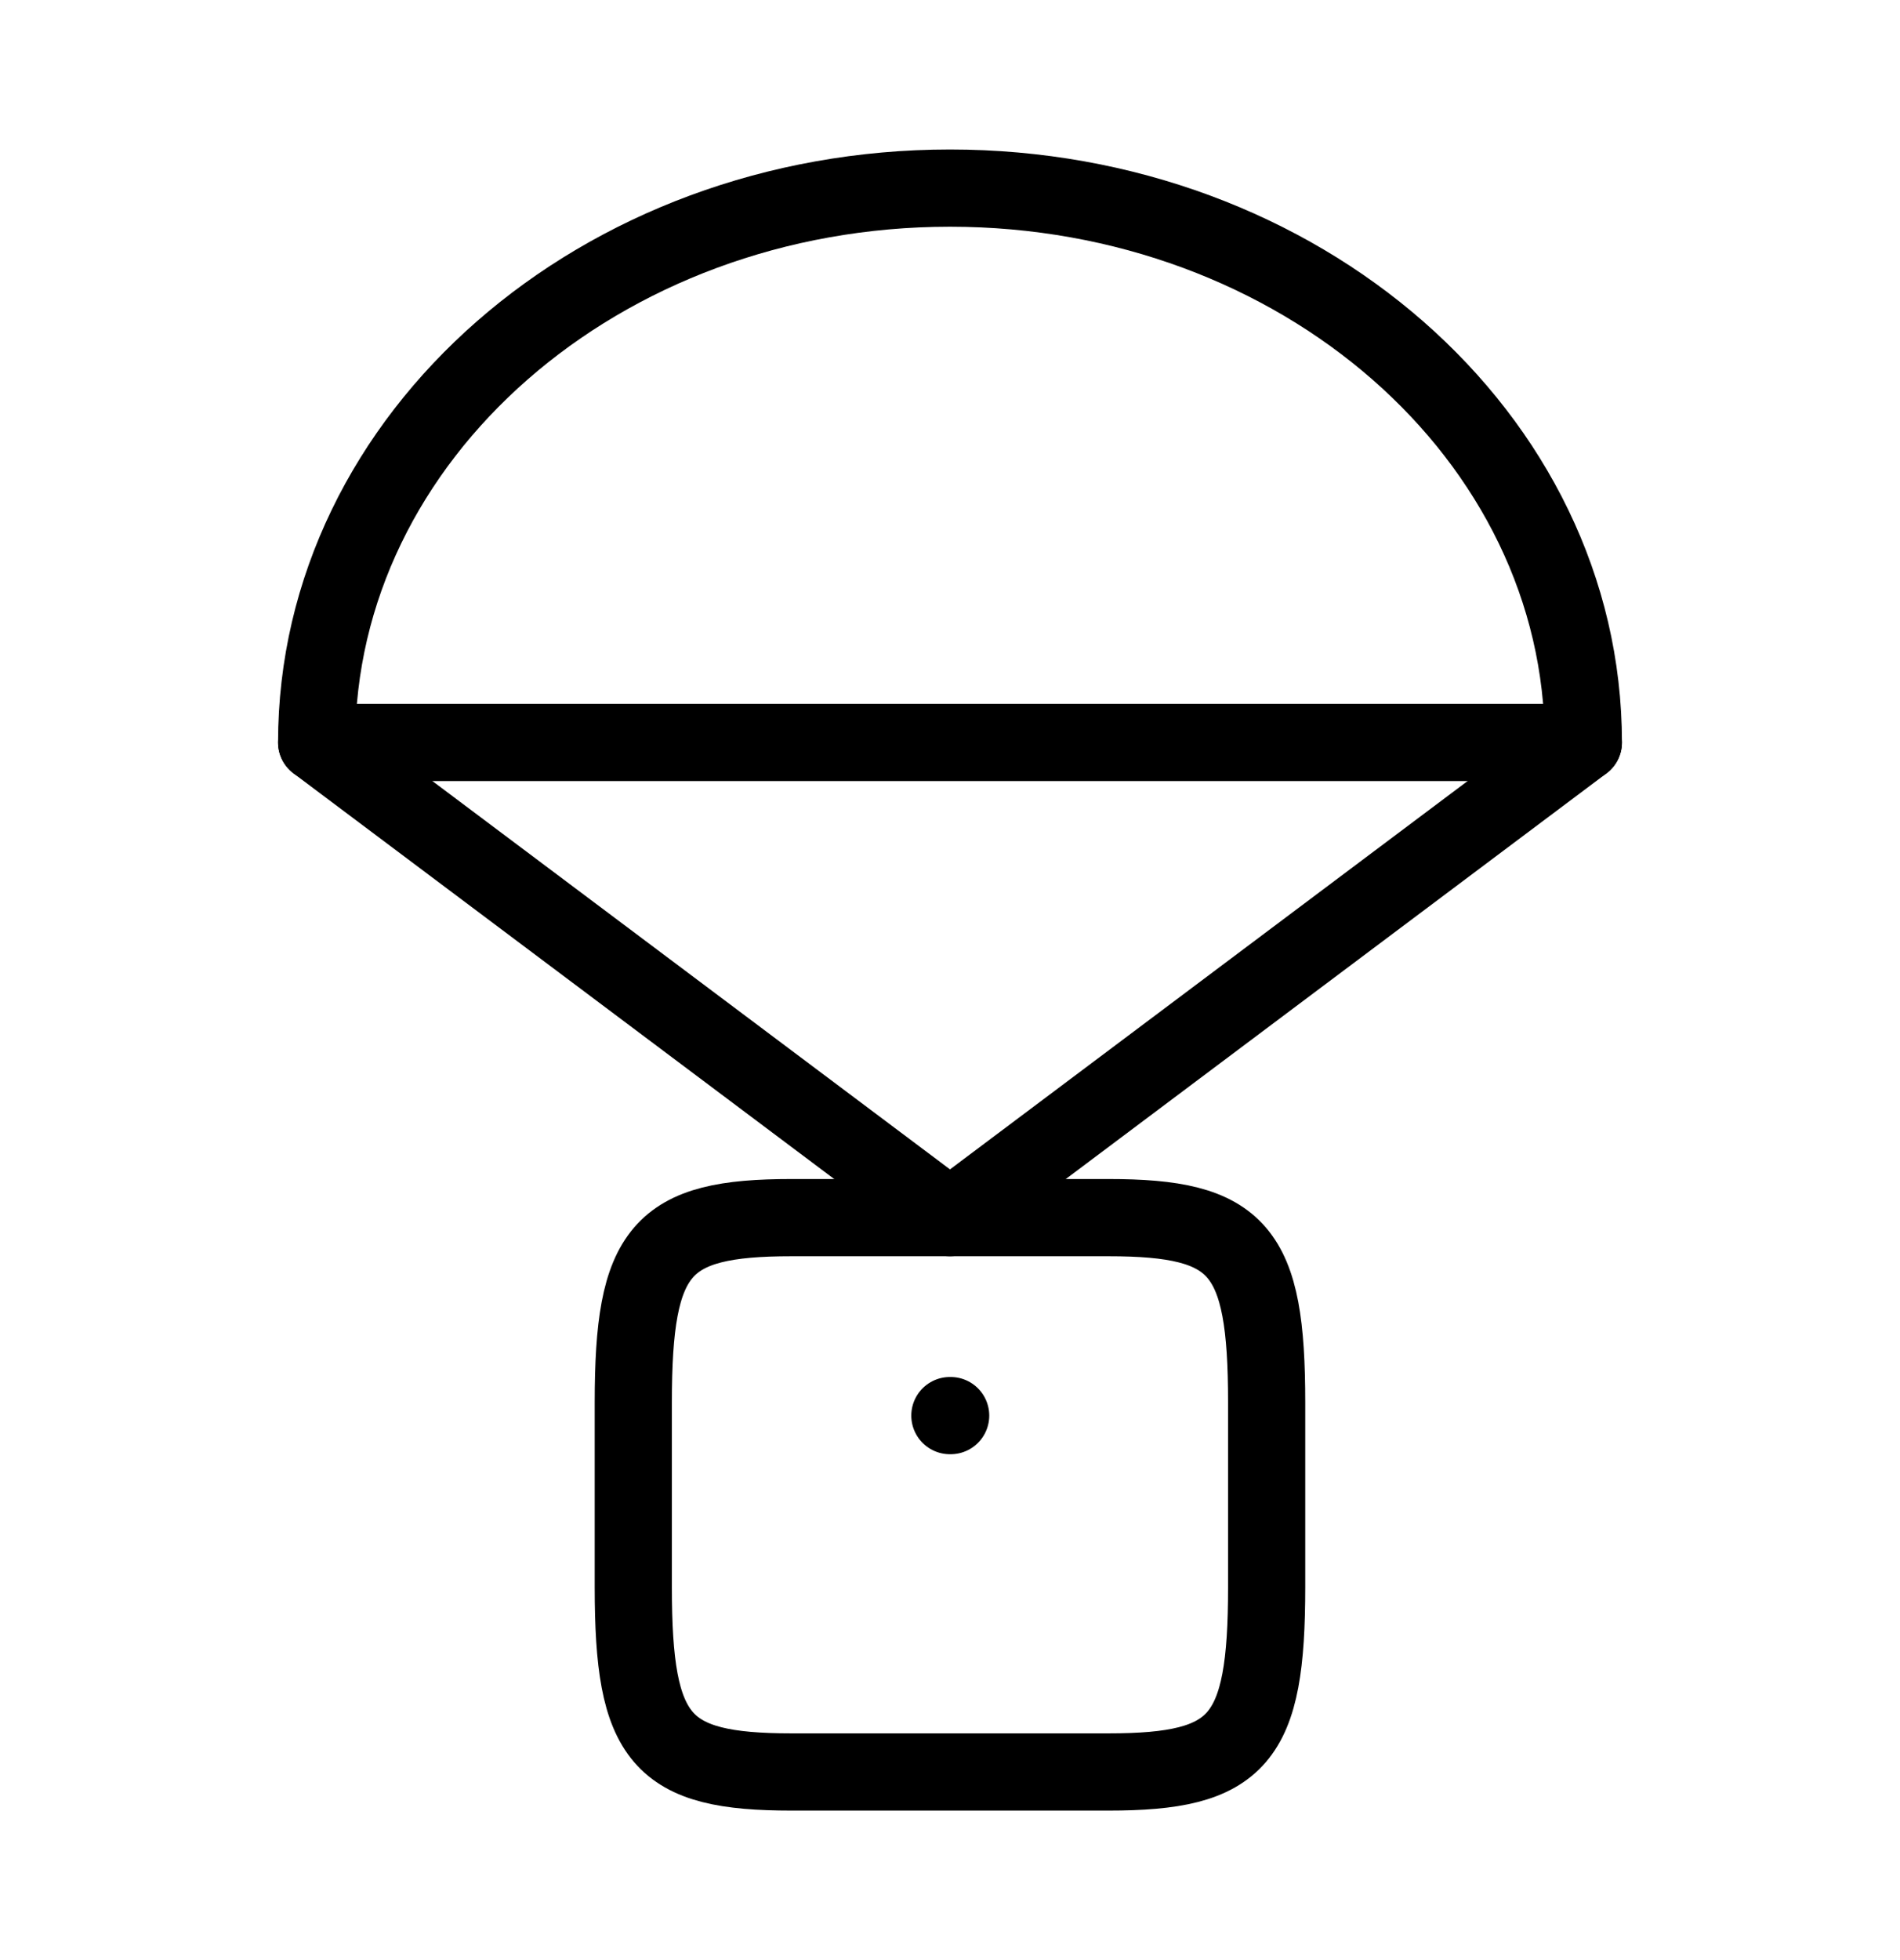 <svg width="32" height="33" viewBox="0 0 32 33" fill="none" xmlns="http://www.w3.org/2000/svg">
<path d="M16 3.167C10.109 3.167 5.333 7.346 5.333 12.5H26.667C26.667 7.346 21.891 3.167 16 3.167Z" stroke="black"   stroke-width="1.3" stroke-linecap="round" stroke-linejoin="round"/>
<path d="M10.666 23.611C10.666 21.037 11.127 20.5 13.333 20.5H18.666C20.873 20.5 21.333 21.037 21.333 23.611V26.722C21.333 29.296 20.873 29.833 18.666 29.833H13.333C11.127 29.833 10.666 29.296 10.666 26.722V23.611Z" stroke="black"   stroke-width="1.3" stroke-linecap="round" stroke-linejoin="round"/>
<path d="M16.011 23.833H15.998" stroke="black"   stroke-width="1.3" stroke-linecap="round" stroke-linejoin="round"/>
<path d="M5.333 12.5L16 20.5L26.667 12.5" stroke="black"   stroke-width="1.3" stroke-linecap="round" stroke-linejoin="round"/>
</svg>
